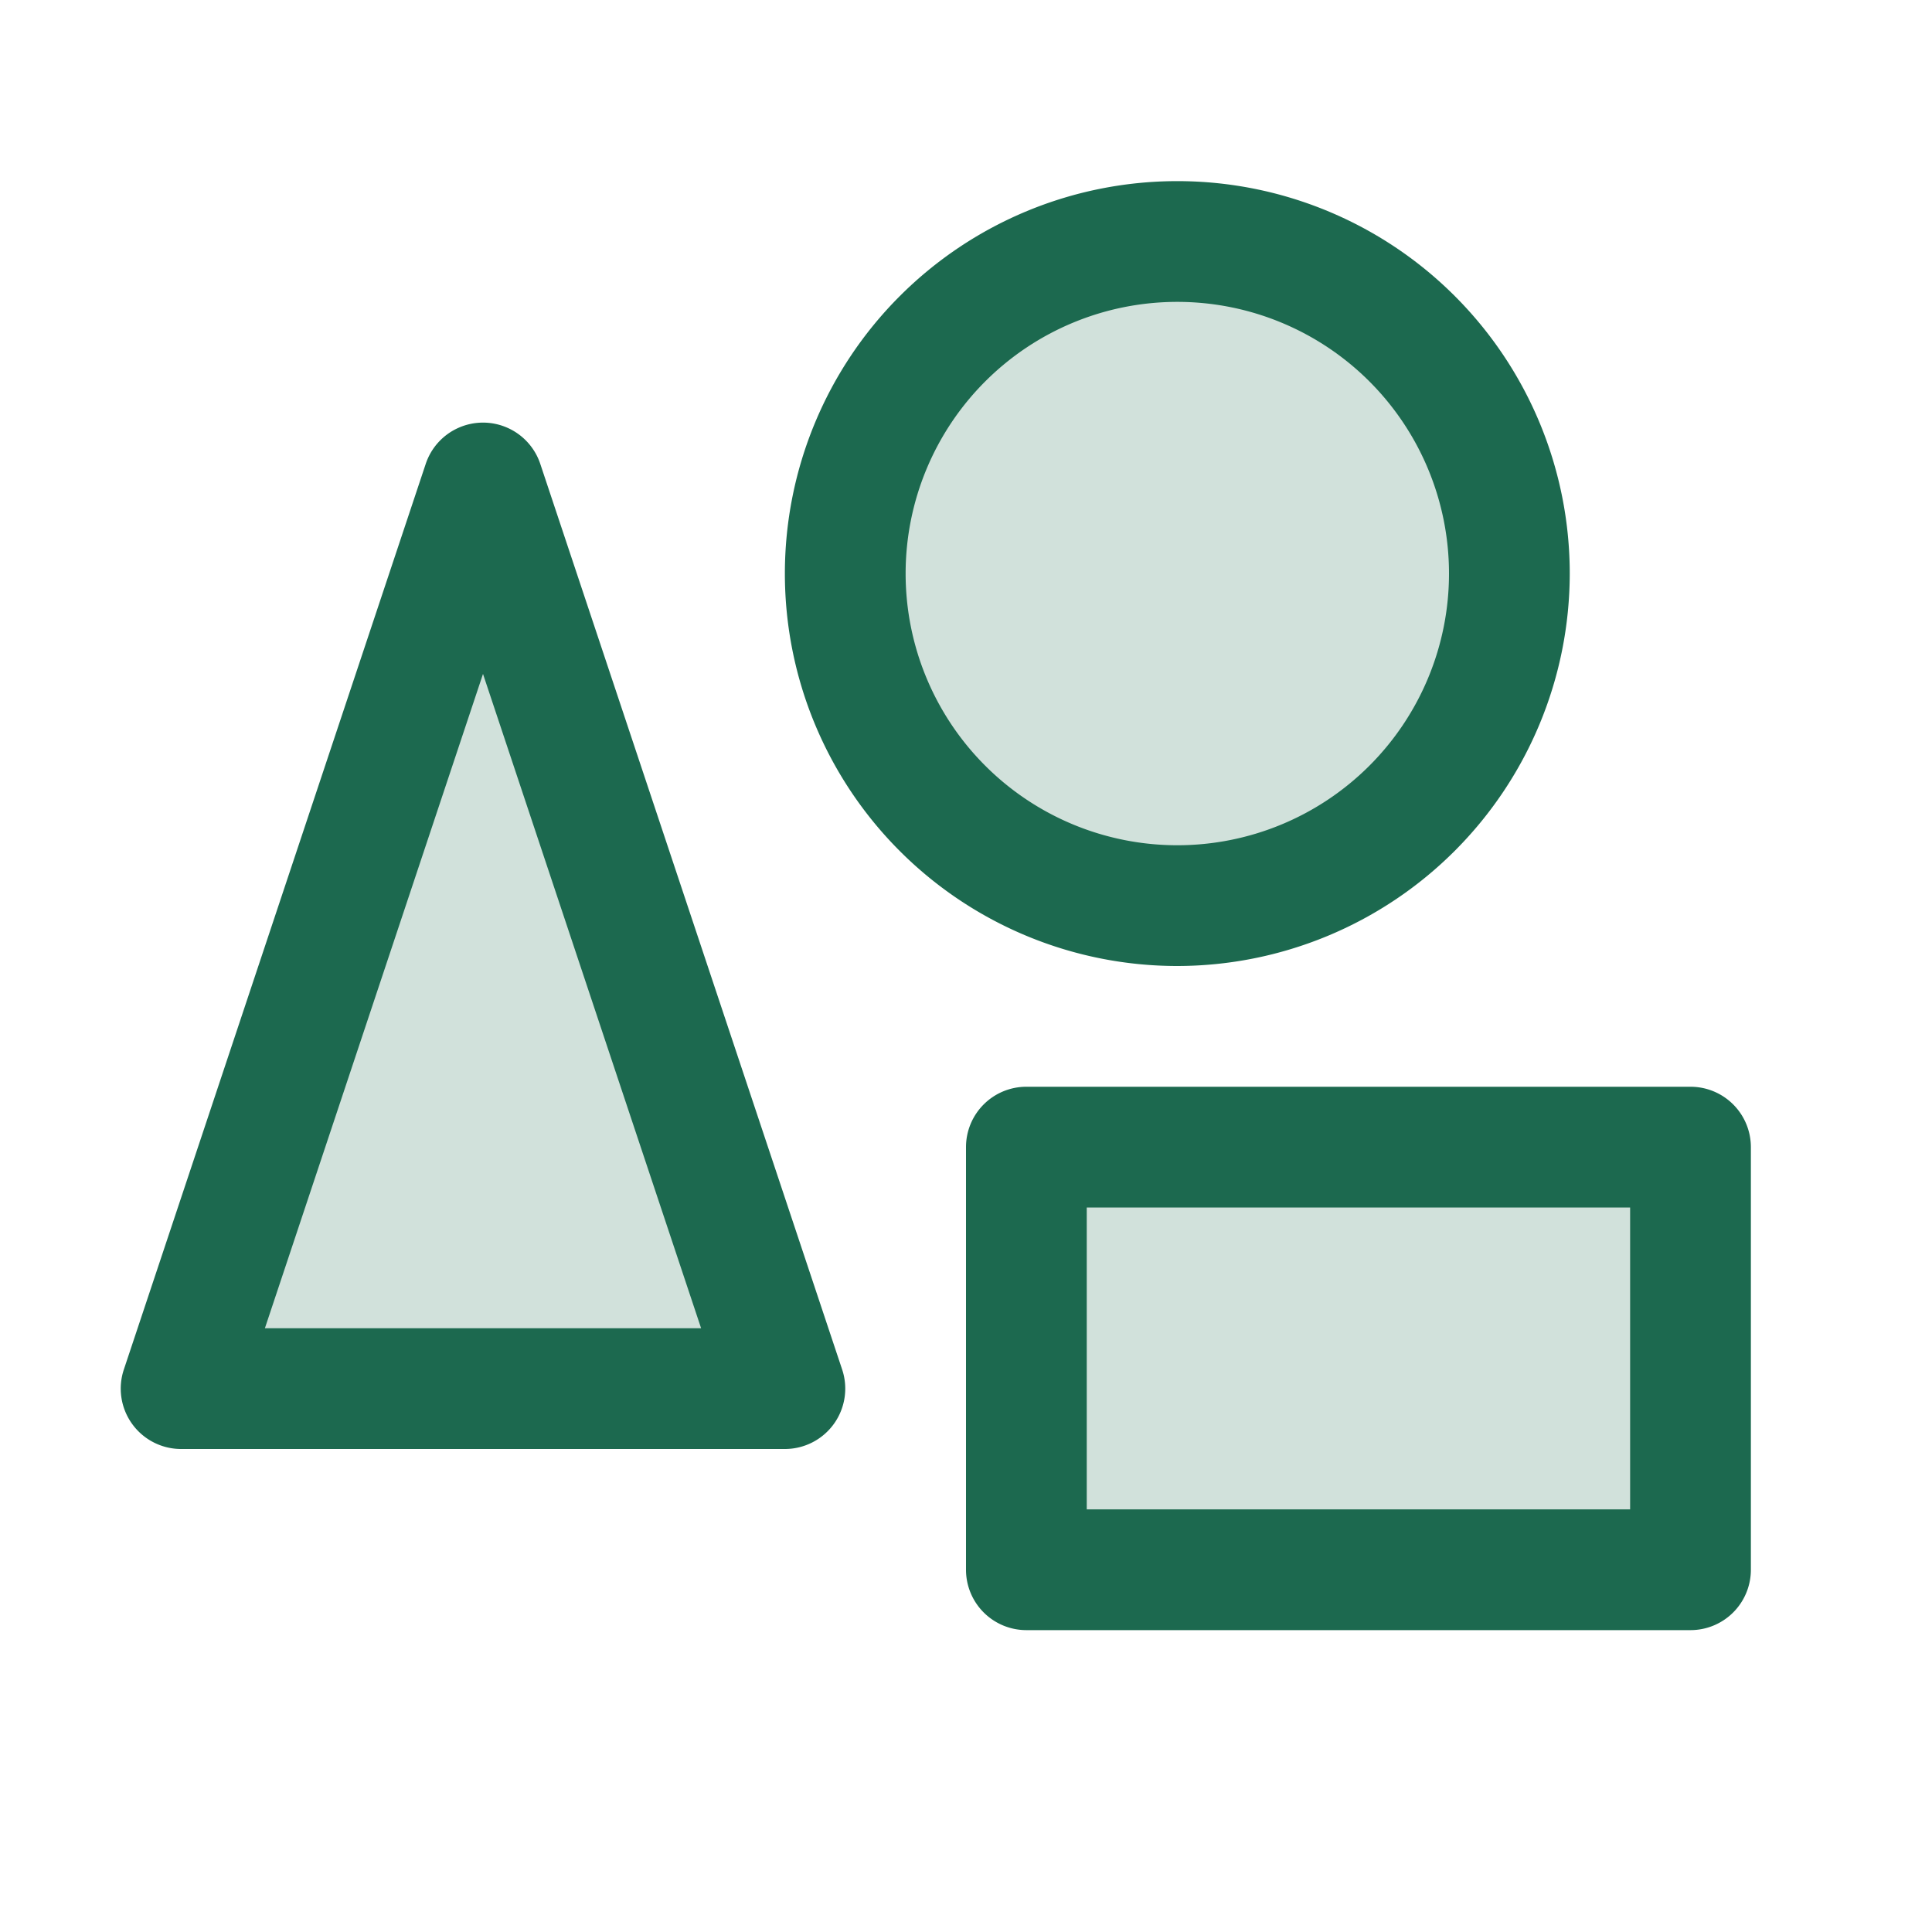 <svg xmlns="http://www.w3.org/2000/svg" viewBox="0 0 256 256" fill="#1C694F"><path d="M64,64l40,120H24ZM200,76a44,44,0,1,0-44,44A44,44,0,0,0,200,76Zm-64,76v56h88V152Z" opacity="0.2"/><path d="M224,144H136a8,8,0,0,0-8,8v56a8,8,0,0,0,8,8h88a8,8,0,0,0,8-8V152A8,8,0,0,0,224,144Zm-8,56H144V160h72ZM71.59,61.47a8,8,0,0,0-15.18,0l-40,120A8,8,0,0,0,24,192h80a8,8,0,0,0,7.59-10.53ZM35.1,176,64,89.3,92.9,176ZM208,76a52,52,0,1,0-52,52A52.06,52.06,0,0,0,208,76Zm-88,0a36,36,0,1,1,36,36A36,36,0,0,1,120,76Z"/></svg>